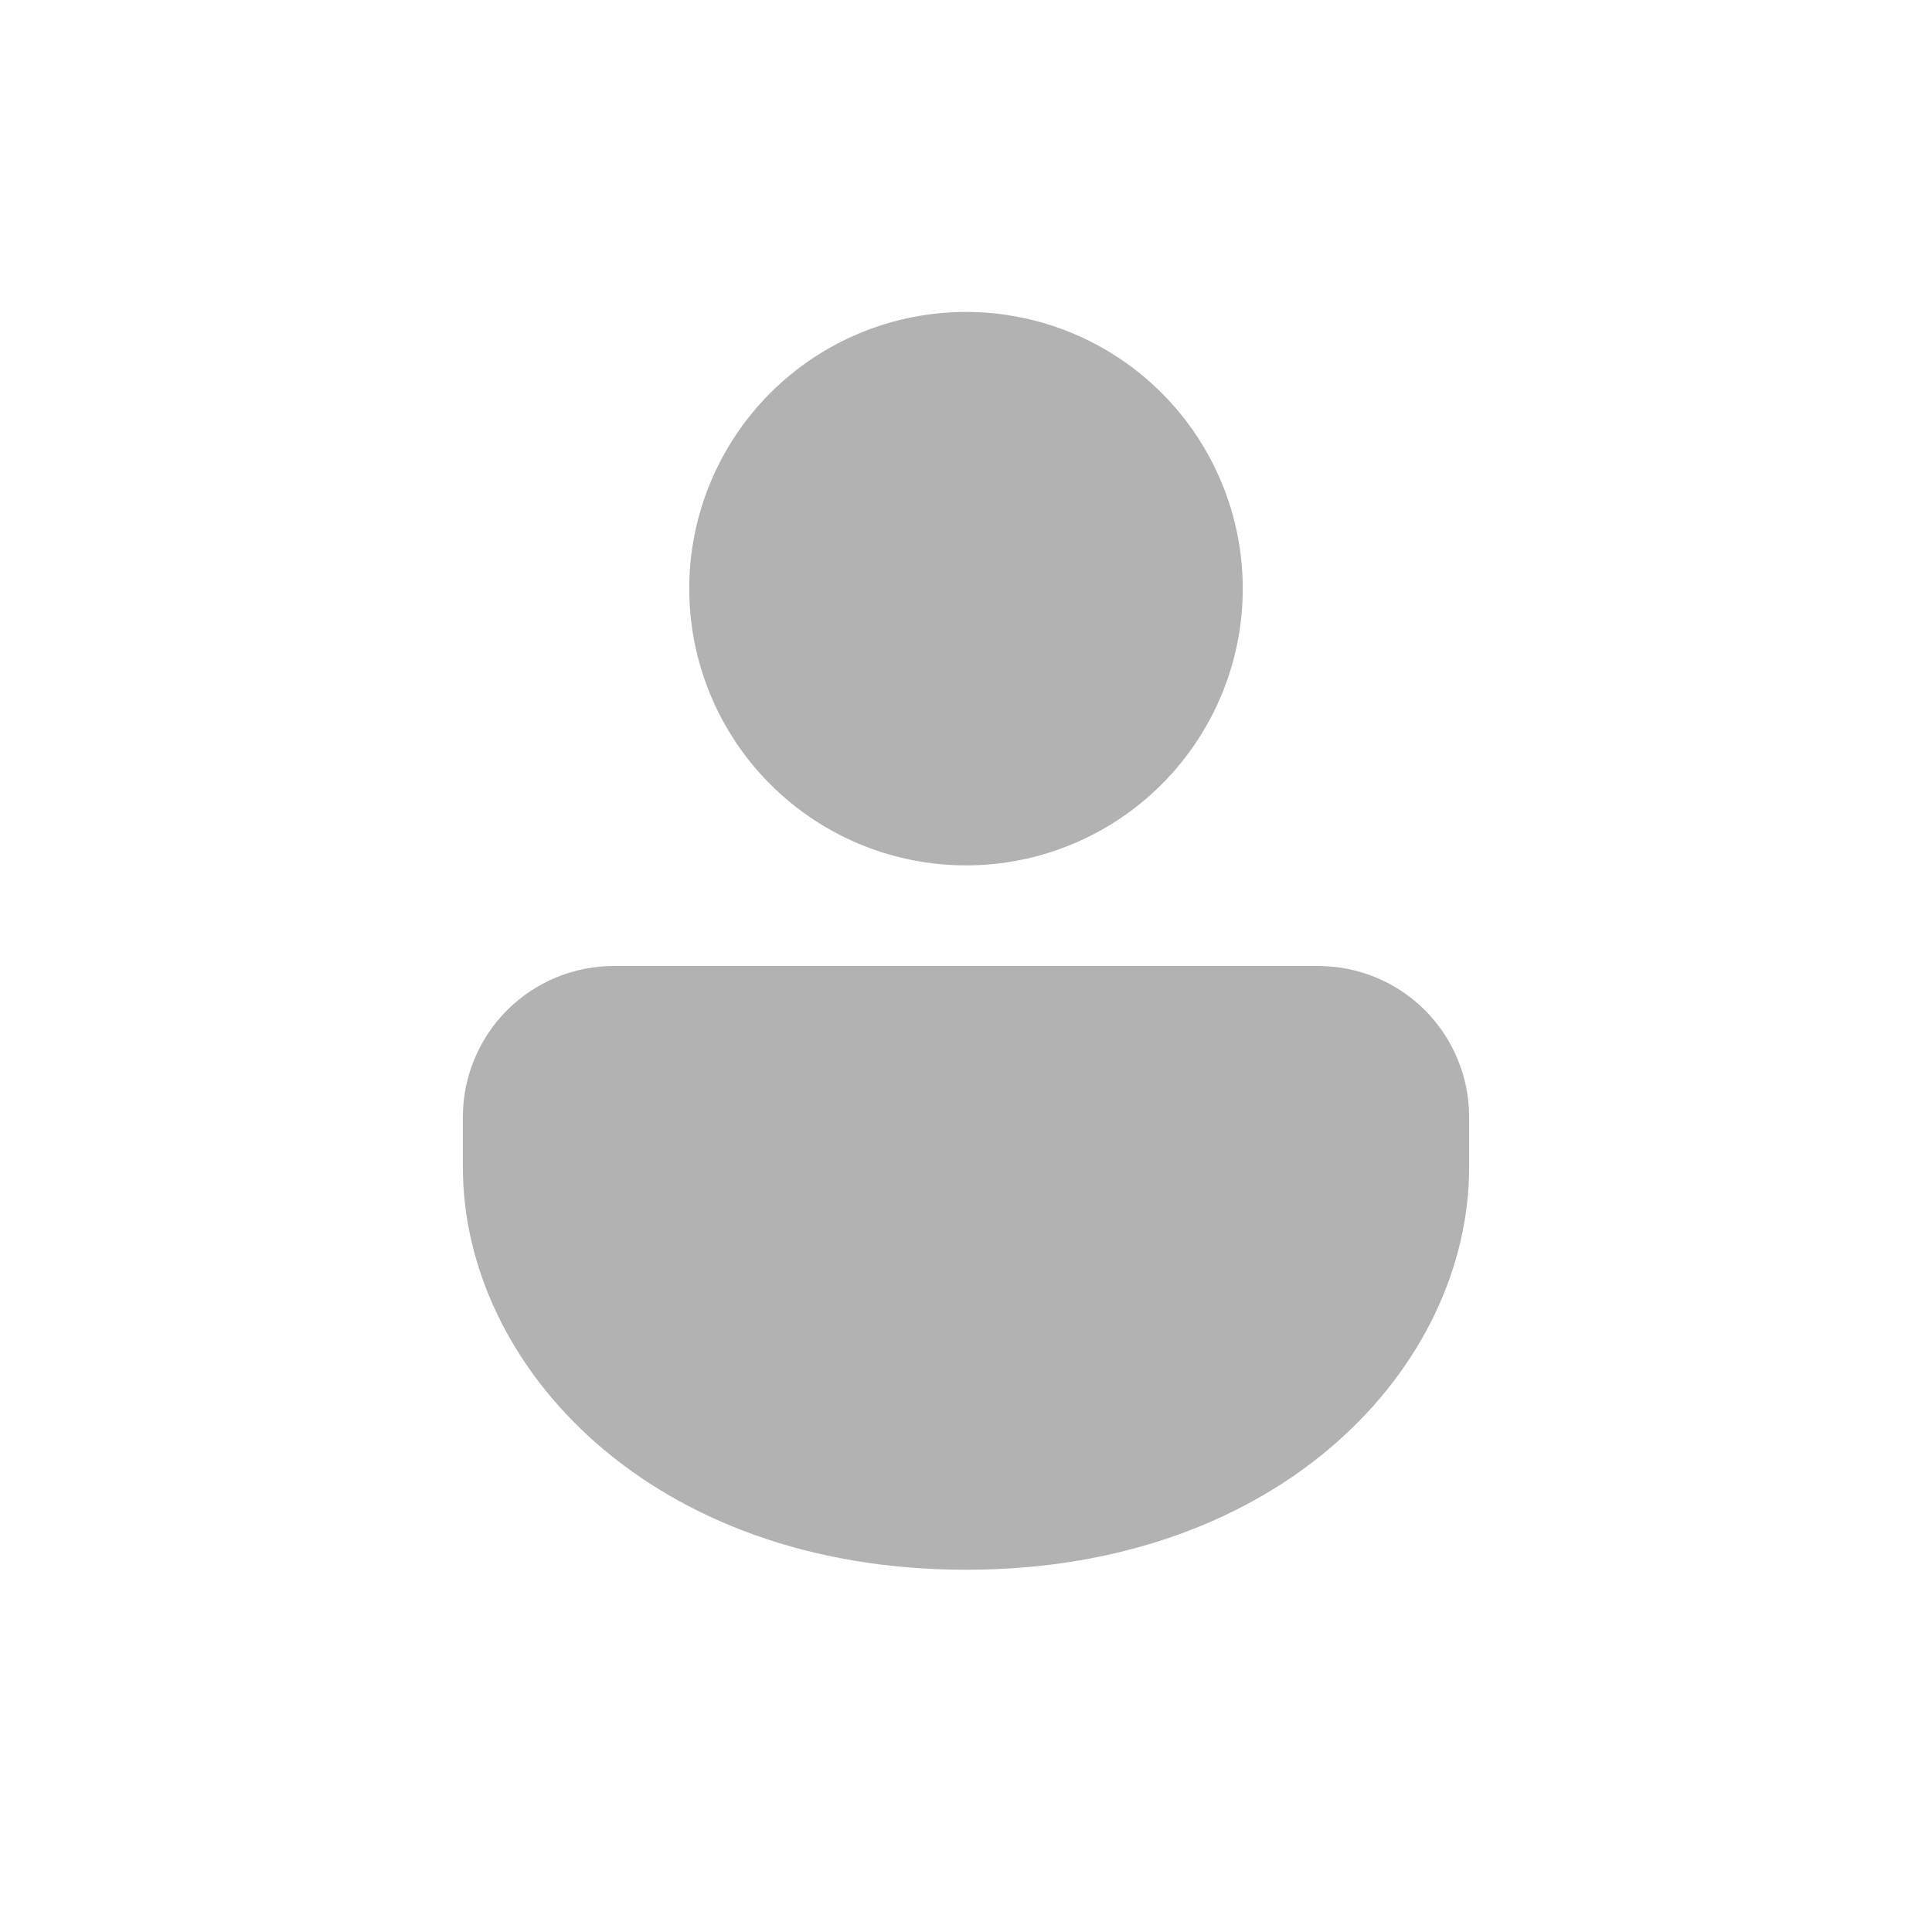 <svg width="24" height="24" viewBox="0 0 24 24" fill="none" xmlns="http://www.w3.org/2000/svg">
<path d="M16.375 12C16.872 12 17.349 12.197 17.701 12.549C18.052 12.901 18.25 13.378 18.25 13.875V14.5C18.25 16.964 15.925 19.5 12 19.5C8.075 19.5 5.75 16.964 5.75 14.5V13.875C5.75 13.378 5.948 12.901 6.299 12.549C6.651 12.197 7.128 12 7.625 12H16.375ZM12 3.875C12.912 3.875 13.786 4.237 14.431 4.882C15.075 5.526 15.438 6.401 15.438 7.312C15.438 8.224 15.075 9.099 14.431 9.743C13.786 10.388 12.912 10.75 12 10.75C11.088 10.75 10.214 10.388 9.569 9.743C8.925 9.099 8.562 8.224 8.562 7.312C8.562 6.401 8.925 5.526 9.569 4.882C10.214 4.237 11.088 3.875 12 3.875Z" fill="#B2B2B2"/>
</svg>
